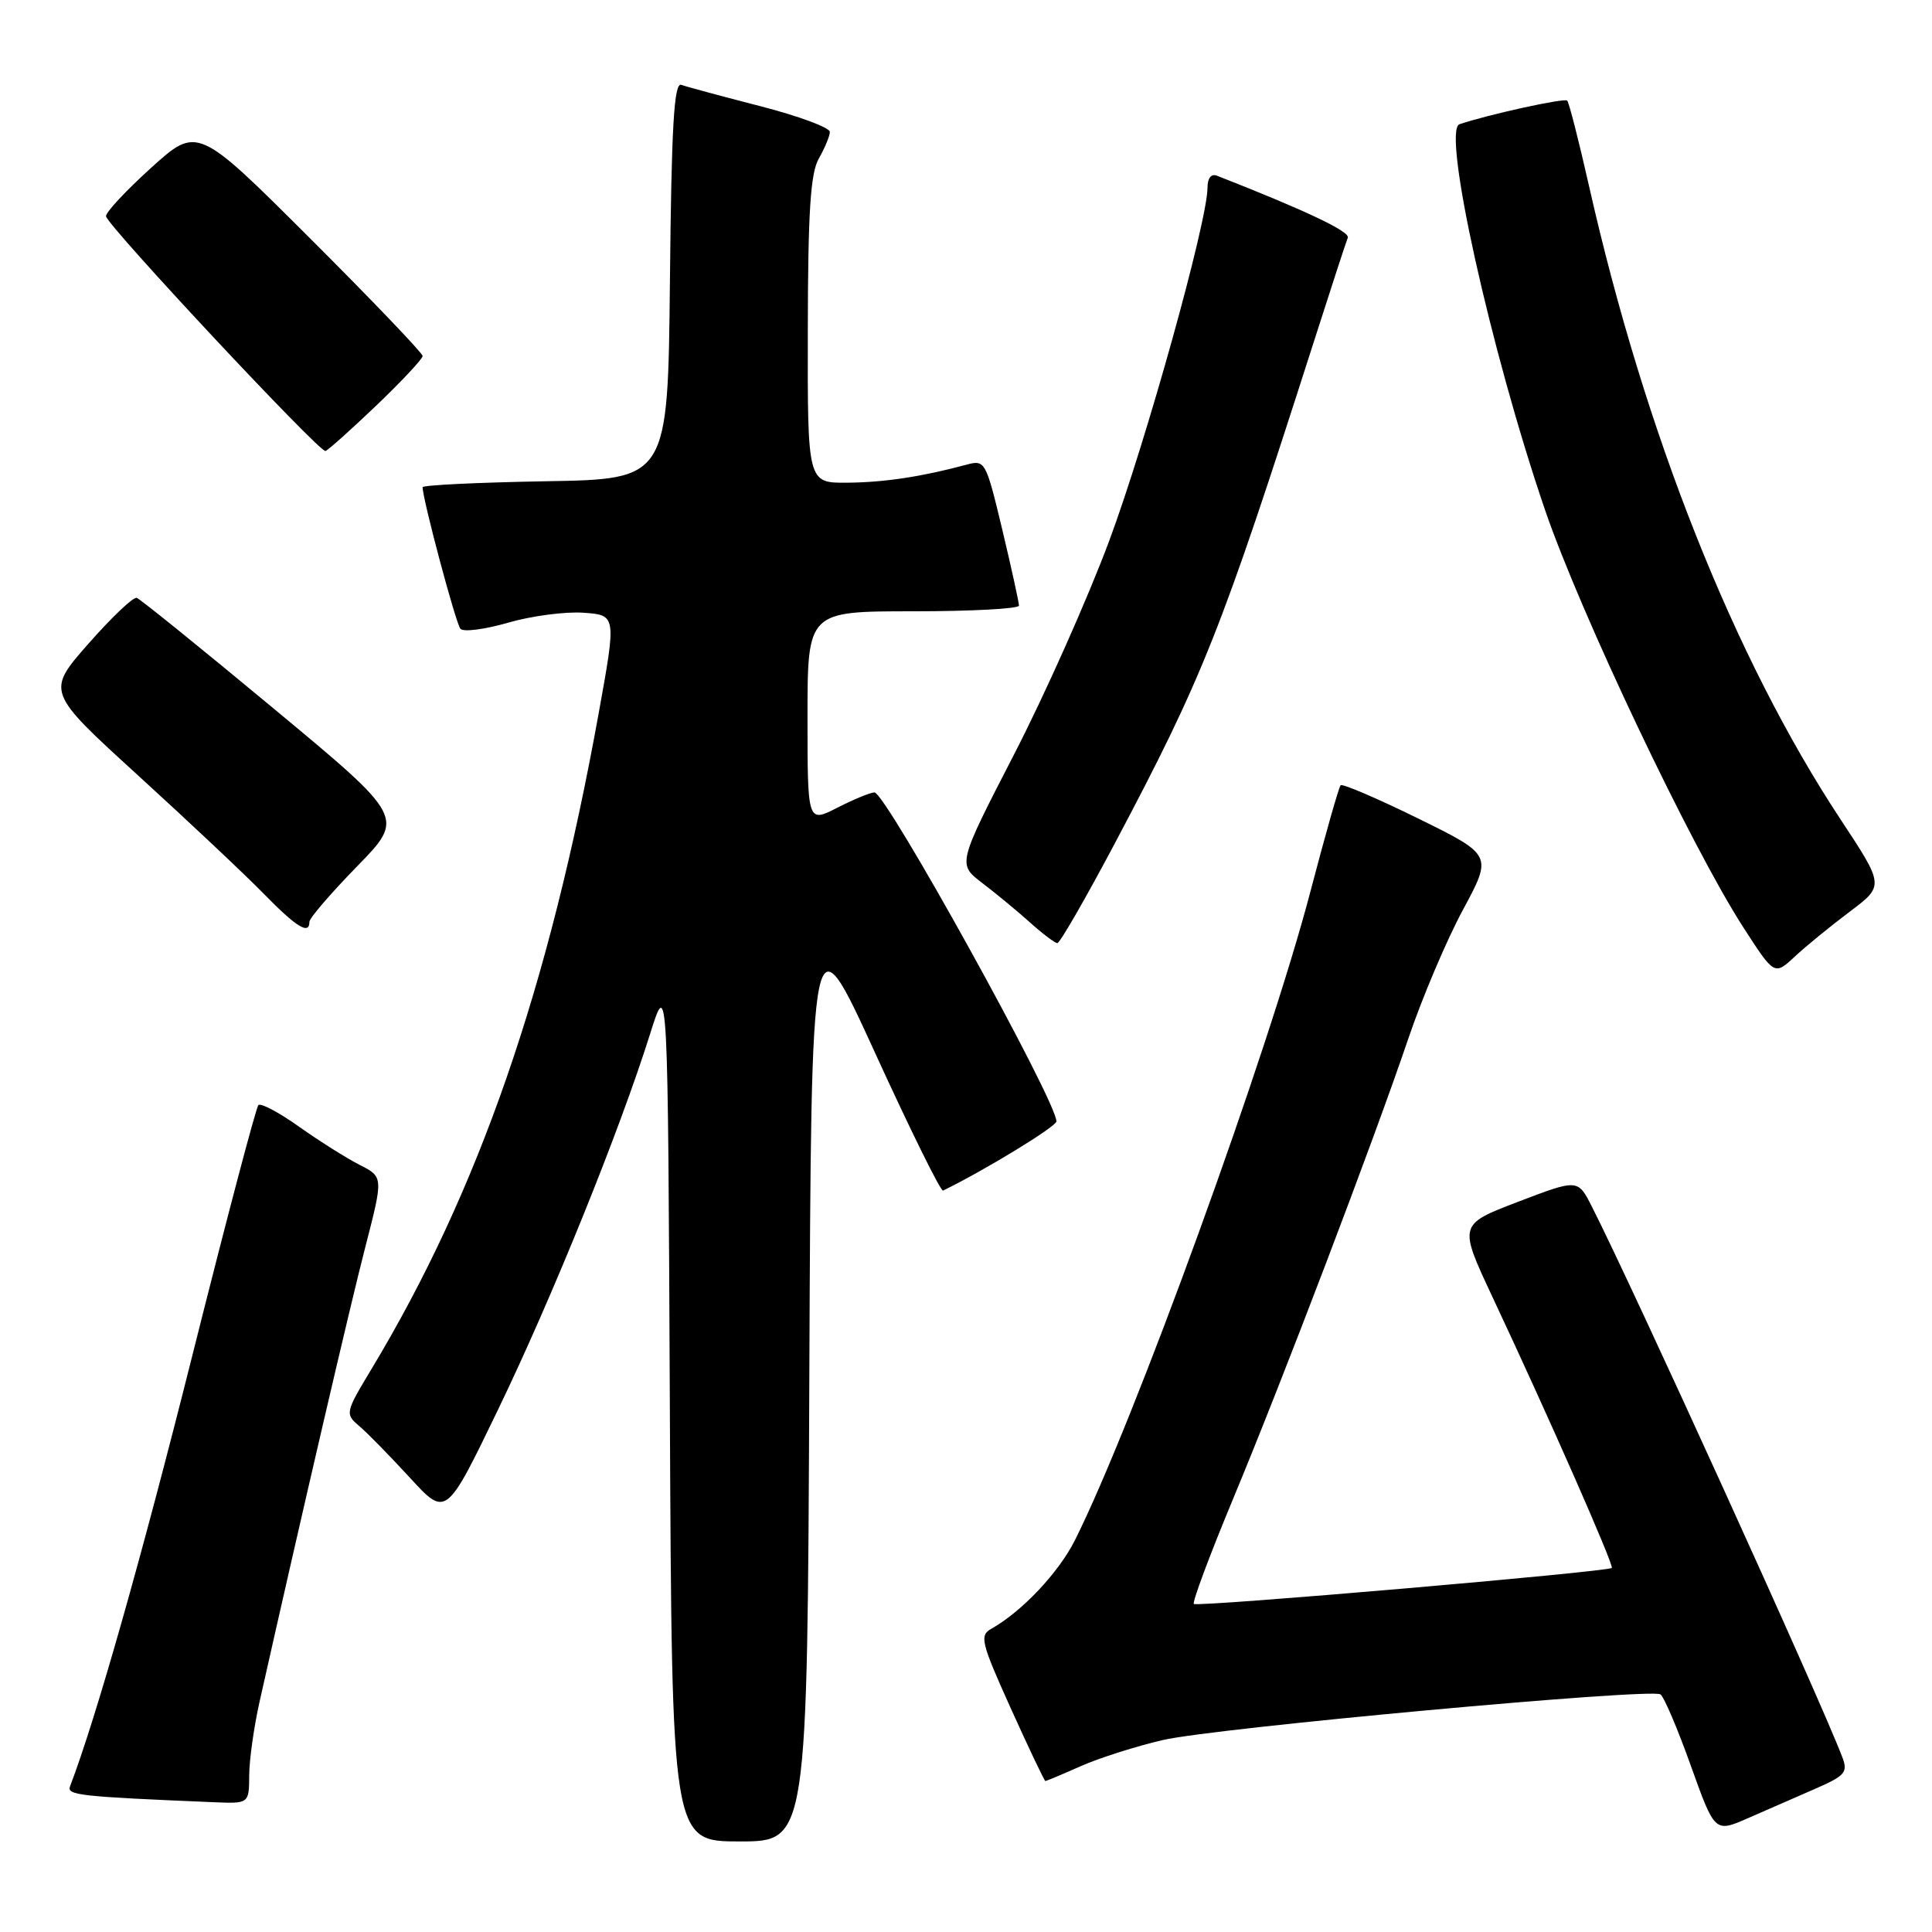 <?xml version="1.0" encoding="UTF-8" standalone="no"?>
<!DOCTYPE svg PUBLIC "-//W3C//DTD SVG 1.1//EN" "http://www.w3.org/Graphics/SVG/1.1/DTD/svg11.dtd" >
<svg xmlns="http://www.w3.org/2000/svg" xmlns:xlink="http://www.w3.org/1999/xlink" version="1.1" viewBox="0 0 256 256">
 <g >
 <path fill="currentColor"
d=" M 107.24 182.51 C 107.50 121.03 107.50 121.03 115.96 139.53 C 120.61 149.70 124.66 157.91 124.96 157.76 C 130.48 155.07 139.97 149.28 139.98 148.59 C 140.03 145.95 117.38 105.00 115.87 105.00 C 115.35 105.00 113.14 105.91 110.96 107.02 C 107.00 109.04 107.00 109.04 107.00 95.02 C 107.00 81.00 107.00 81.00 121.00 81.00 C 128.70 81.00 135.01 80.66 135.02 80.25 C 135.02 79.84 134.03 75.31 132.81 70.19 C 130.63 61.09 130.53 60.90 128.04 61.58 C 122.17 63.16 117.19 63.92 112.25 63.96 C 107.00 64.00 107.00 64.00 107.04 43.75 C 107.06 28.08 107.39 22.93 108.50 21.00 C 109.29 19.62 109.95 18.04 109.96 17.48 C 109.98 16.92 105.84 15.38 100.75 14.07 C 95.66 12.76 90.95 11.49 90.27 11.24 C 89.31 10.90 88.97 16.78 88.77 37.15 C 88.50 63.50 88.50 63.50 72.25 63.77 C 63.31 63.93 56.00 64.28 56.00 64.56 C 56.00 66.16 60.40 82.63 61.01 83.32 C 61.41 83.77 64.25 83.40 67.32 82.51 C 70.39 81.62 74.88 81.02 77.29 81.19 C 81.68 81.50 81.68 81.50 79.33 94.50 C 72.75 130.92 63.43 157.82 49.22 181.41 C 45.75 187.17 45.71 187.35 47.58 188.94 C 48.64 189.83 51.66 192.92 54.31 195.80 C 59.11 201.04 59.11 201.04 66.00 186.77 C 73.18 171.90 82.09 149.88 86.14 137.00 C 88.50 129.50 88.50 129.50 88.76 186.75 C 89.02 244.00 89.02 244.00 98.00 244.00 C 106.98 244.00 106.98 244.00 107.24 182.51 Z  M 240.49 237.04 C 244.52 235.28 244.89 234.84 244.10 232.79 C 241.06 224.84 216.34 170.51 210.92 159.86 C 209.07 156.22 209.07 156.22 201.16 159.24 C 193.26 162.26 193.26 162.26 197.77 171.88 C 205.26 187.83 213.89 207.44 213.57 207.76 C 213.05 208.28 158.64 212.97 158.19 212.53 C 157.96 212.30 160.27 206.12 163.31 198.80 C 169.95 182.87 181.96 151.32 186.60 137.65 C 188.43 132.23 191.70 124.53 193.85 120.55 C 197.76 113.30 197.76 113.30 187.91 108.45 C 182.49 105.79 177.87 103.81 177.64 104.05 C 177.40 104.30 175.60 110.64 173.63 118.16 C 168.05 139.45 150.21 188.59 142.43 204.09 C 140.28 208.38 135.39 213.56 131.37 215.81 C 129.76 216.71 129.98 217.59 133.95 226.40 C 136.34 231.68 138.39 236.00 138.52 236.00 C 138.64 236.00 140.76 235.11 143.22 234.02 C 145.68 232.93 150.57 231.38 154.10 230.56 C 161.04 228.96 218.65 223.67 220.01 224.51 C 220.47 224.79 222.28 229.03 224.03 233.93 C 227.22 242.84 227.22 242.84 231.61 240.92 C 234.02 239.86 238.02 238.12 240.49 237.04 Z  M 33.02 235.25 C 33.03 233.19 33.65 228.80 34.39 225.50 C 40.05 200.33 46.40 172.99 48.41 165.22 C 50.80 155.95 50.80 155.95 47.65 154.35 C 45.92 153.47 42.32 151.20 39.65 149.31 C 36.99 147.41 34.55 146.12 34.24 146.43 C 33.92 146.74 29.97 161.74 25.45 179.75 C 18.77 206.35 12.68 227.83 9.28 236.70 C 8.83 237.87 10.53 238.06 28.25 238.80 C 33.00 239.00 33.00 239.00 33.02 235.25 Z  M 245.09 120.81 C 249.68 117.36 249.68 117.36 243.90 108.60 C 229.78 87.20 217.96 57.43 210.55 24.63 C 209.20 18.65 207.90 13.57 207.66 13.33 C 207.29 12.96 197.22 15.17 193.39 16.46 C 191.04 17.25 197.51 46.43 204.70 67.50 C 209.39 81.23 224.07 112.14 231.00 122.88 C 235.12 129.26 235.12 129.26 237.81 126.76 C 239.29 125.38 242.57 122.70 245.09 120.81 Z  M 147.72 111.75 C 159.42 89.66 161.80 83.66 174.02 45.50 C 176.31 38.35 178.36 32.05 178.59 31.50 C 178.92 30.69 173.02 27.89 161.25 23.28 C 160.49 22.98 160.00 23.61 160.00 24.87 C 160.00 29.30 151.86 58.53 146.97 71.68 C 144.14 79.28 138.46 92.03 134.35 100.00 C 126.88 114.50 126.88 114.50 130.15 117.00 C 131.96 118.38 134.80 120.72 136.47 122.22 C 138.13 123.72 139.77 124.95 140.10 124.97 C 140.43 124.99 143.85 119.04 147.72 111.75 Z  M 41.00 122.14 C 41.00 121.66 43.84 118.36 47.32 114.79 C 53.64 108.32 53.64 108.32 36.29 93.91 C 26.75 85.98 18.57 79.37 18.12 79.22 C 17.67 79.06 14.79 81.80 11.72 85.29 C 6.13 91.65 6.13 91.65 18.32 102.77 C 25.02 108.88 32.51 115.93 34.96 118.44 C 39.29 122.87 41.00 123.92 41.00 122.14 Z  M 49.92 53.68 C 53.26 50.48 56.00 47.55 56.00 47.17 C 56.00 46.79 49.29 39.77 41.08 31.58 C 26.16 16.69 26.16 16.69 20.00 22.26 C 16.62 25.32 13.94 28.21 14.05 28.67 C 14.41 30.11 42.39 60.04 43.13 59.76 C 43.51 59.62 46.57 56.88 49.92 53.68 Z "/>
</g>
</svg>